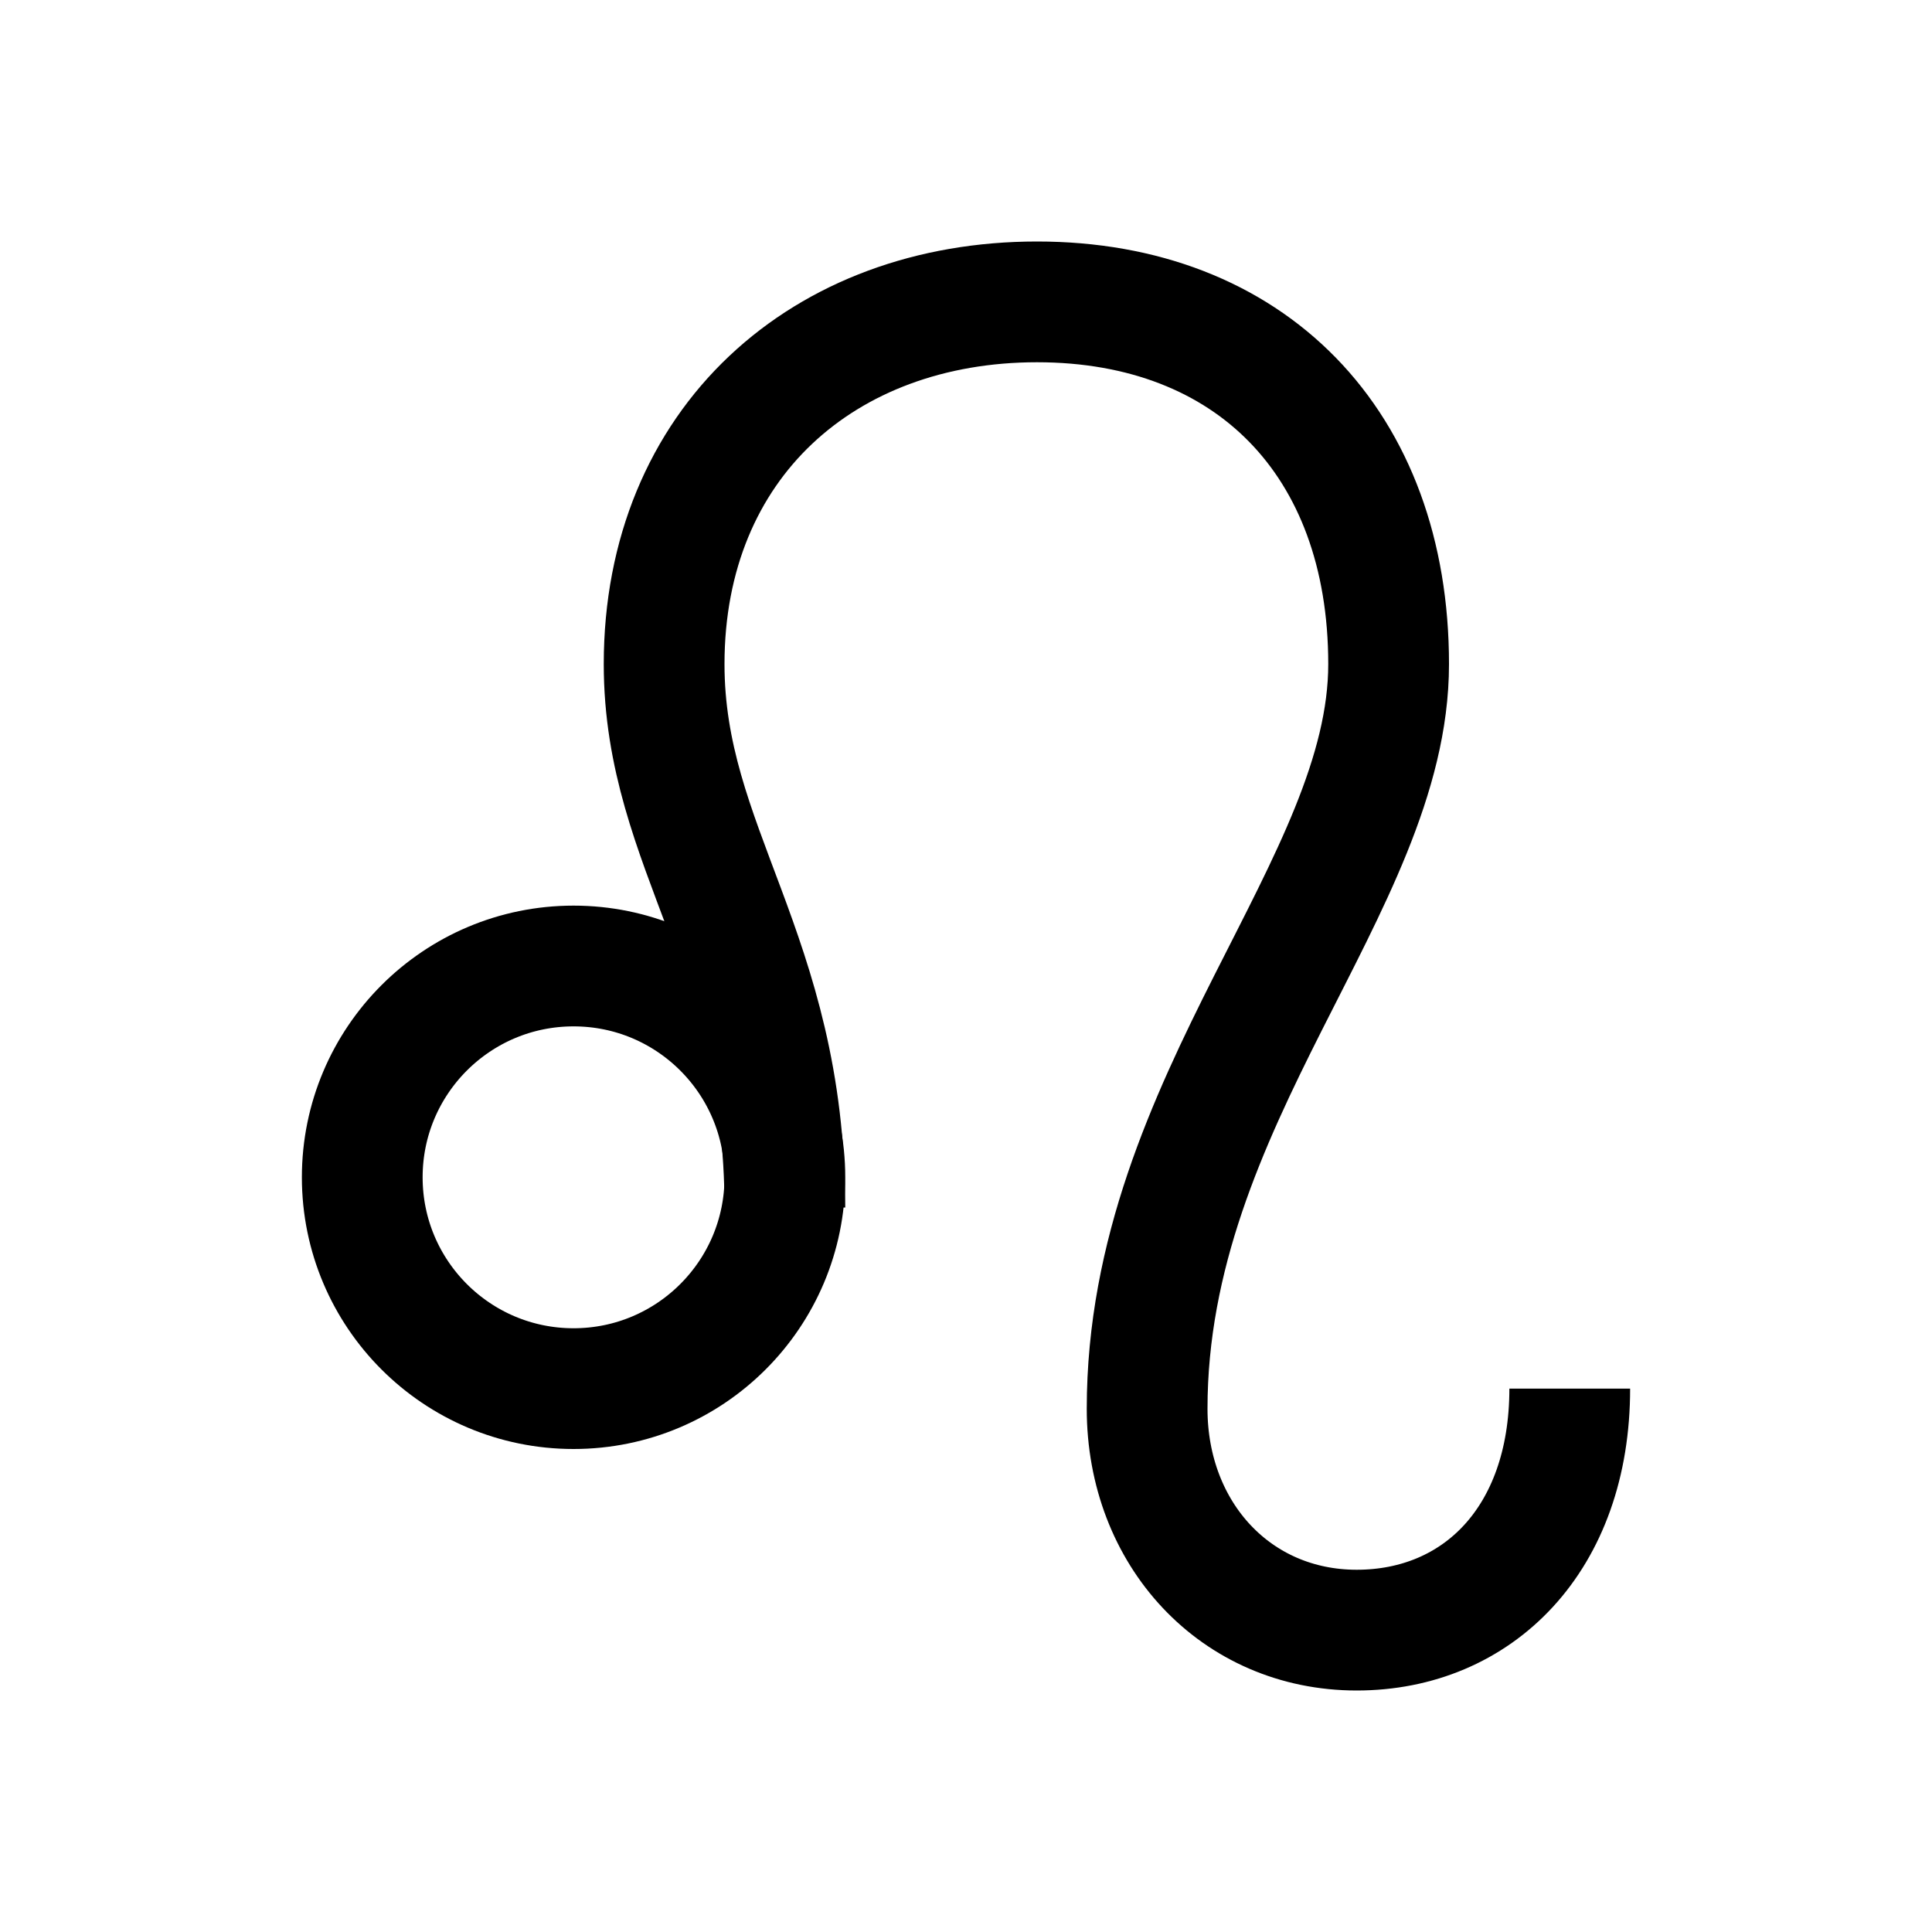 <?xml version="1.0" encoding="iso-8859-1"?>
<!-- Generator: Adobe Illustrator 19.1.1, SVG Export Plug-In . SVG Version: 6.00 Build 0)  -->
<svg version="1.1" id="Layer_1" xmlns="http://www.w3.org/2000/svg" xmlns:xlink="http://www.w3.org/1999/xlink" x="0px" y="0px"
	 viewBox="0 0 32 32" style="enable-background:new 0 0 32 32;" xml:space="preserve">
<circle style="fill:none;stroke:#000000;stroke-width:2;stroke-linejoin:round;stroke-miterlimit:10;" cx="9.5" cy="19.5" r="3.5"/>
<path style="fill:none;stroke:#000000;stroke-width:2;stroke-linejoin:round;stroke-miterlimit:10;" d="M13,20c0-4.208-2-5.944-2-9
	l0,0c0-3.667,2.647-6,6.176-6S23,7.333,23,11l0,0c0,3.667-4,7.2-4,12.333C19,25.411,20.471,27,22.471,27S26,25.5,26,23"/>
</svg>
